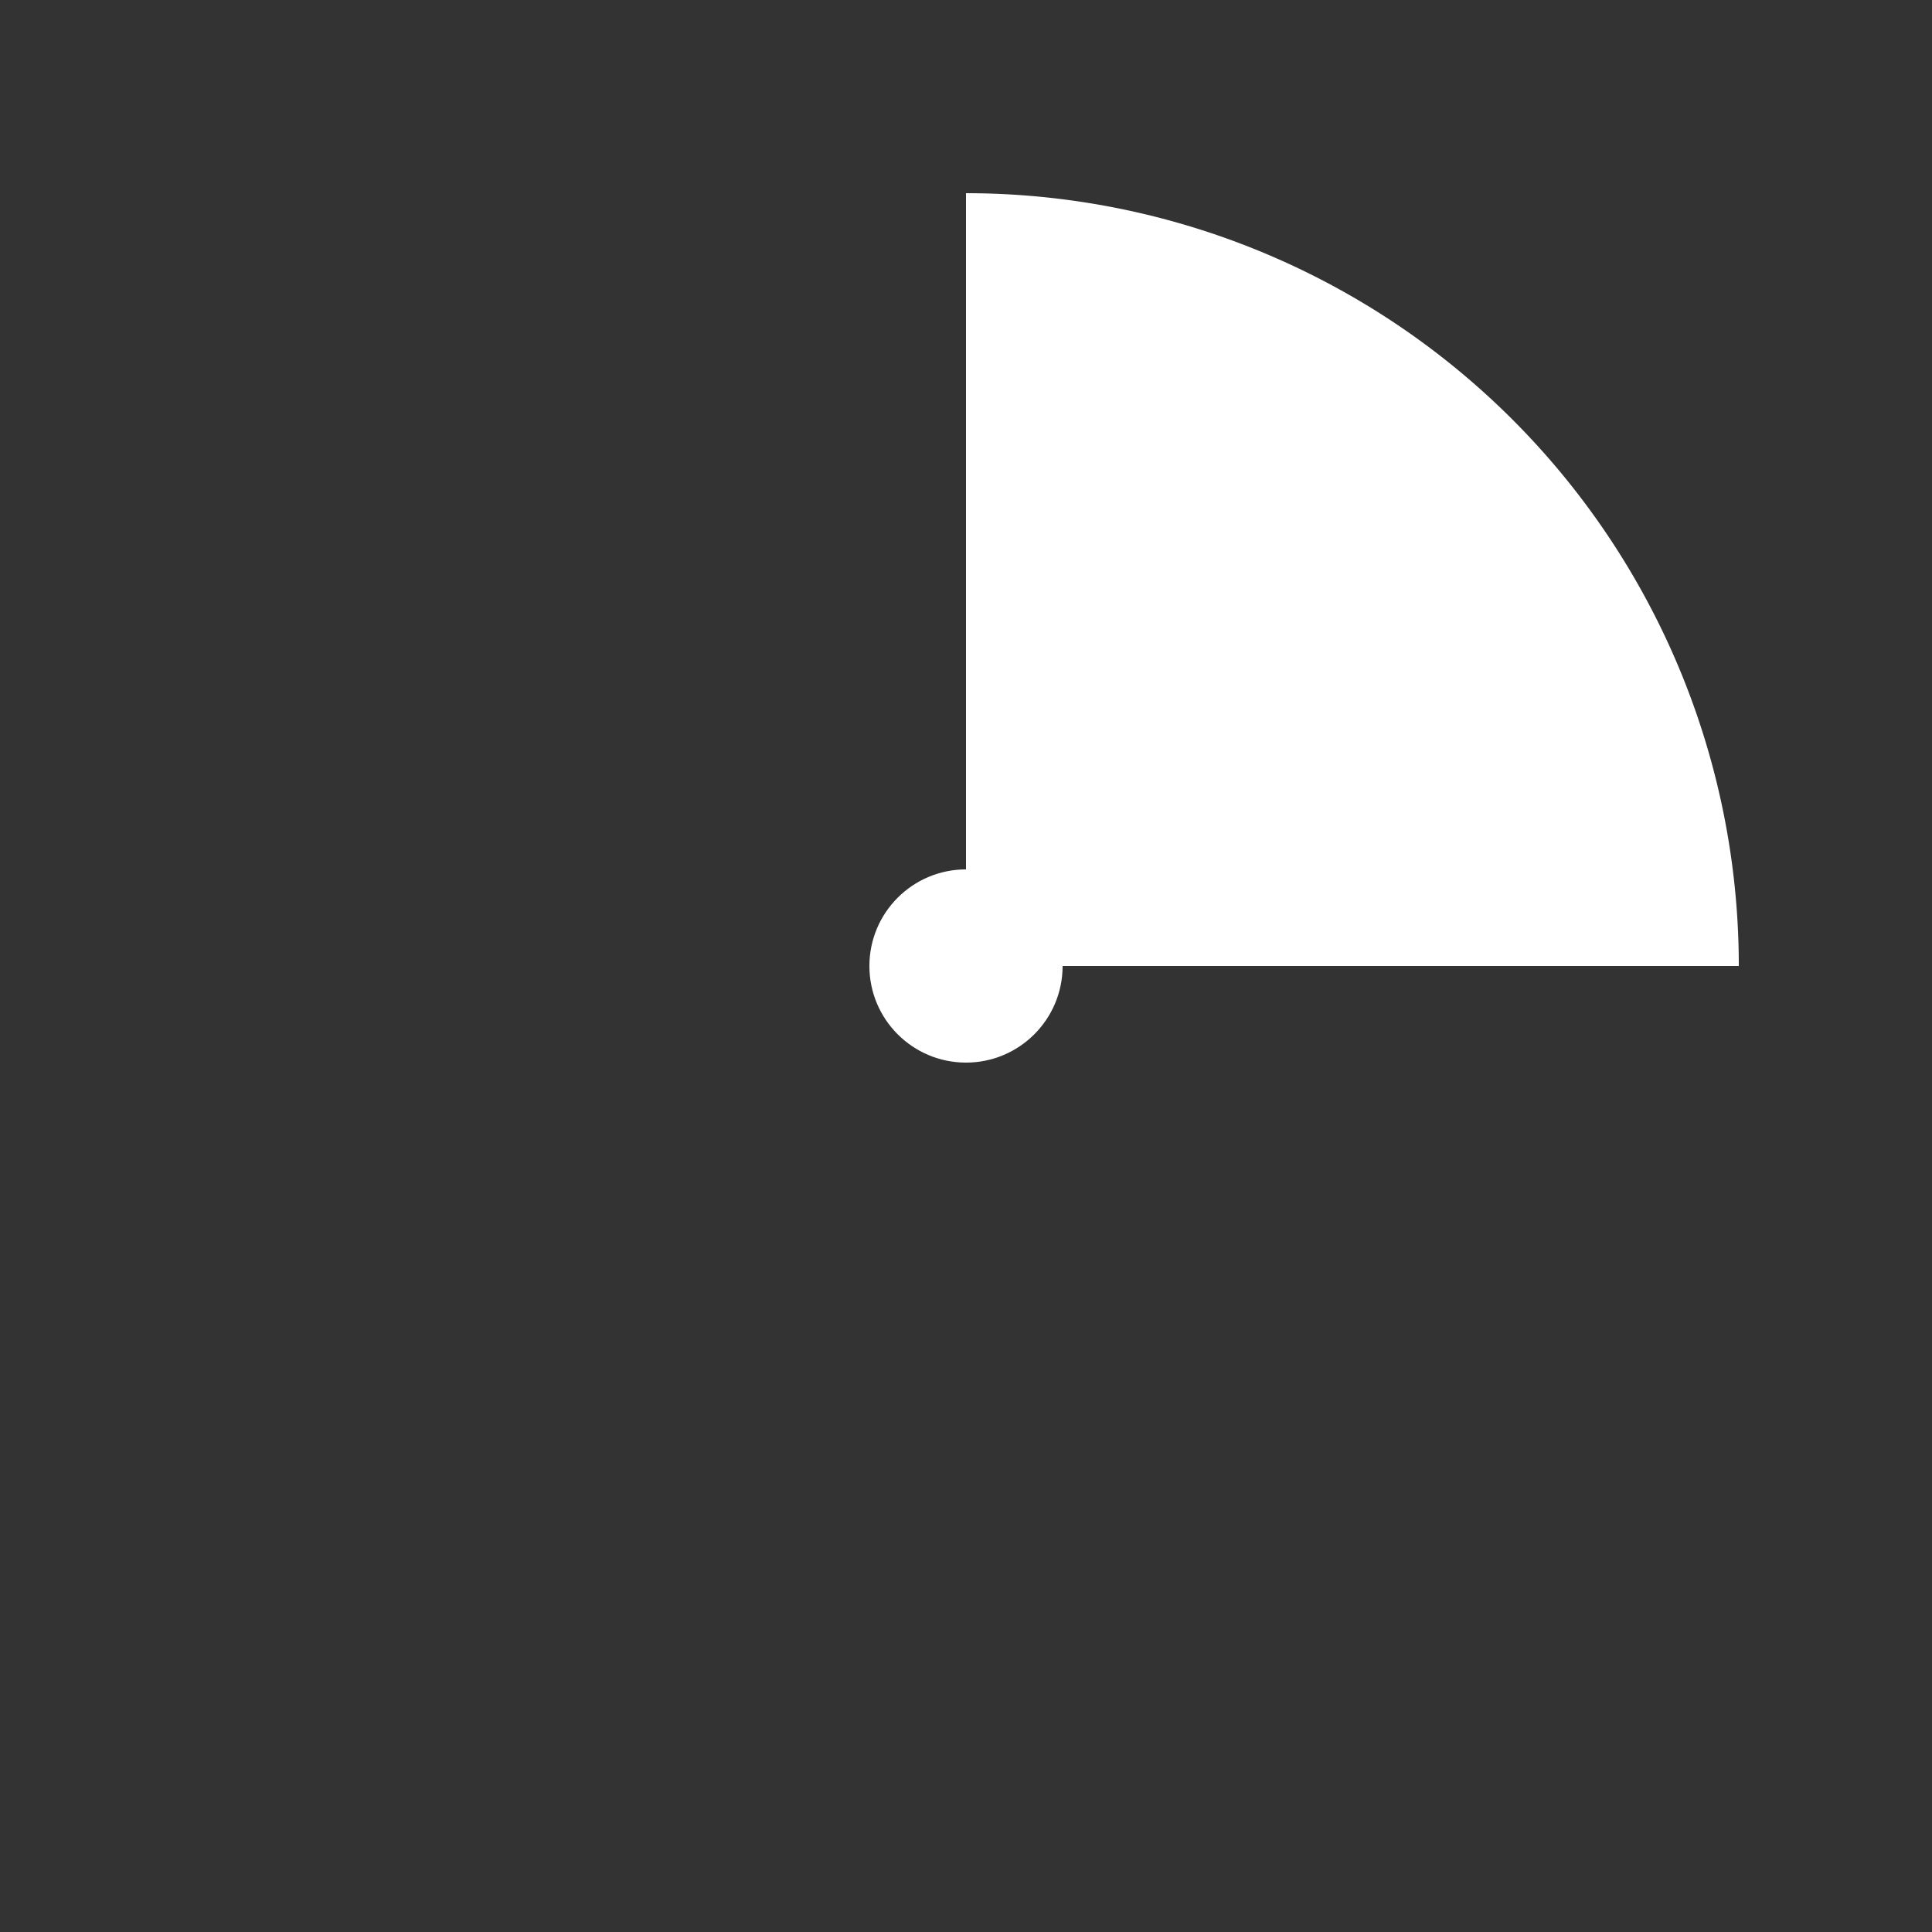 <svg xmlns="http://www.w3.org/2000/svg" viewBox="0 0 100 100">
  <rect x="0" y="0" width="100" height="100" fill="#333333" stroke="none"/>
  <path d="M50 10 A40 40 0 0 1 90 50 L50 50 Z" fill="white"/>
  <circle cx="50" cy="50" r="5" fill="white"/>
</svg>